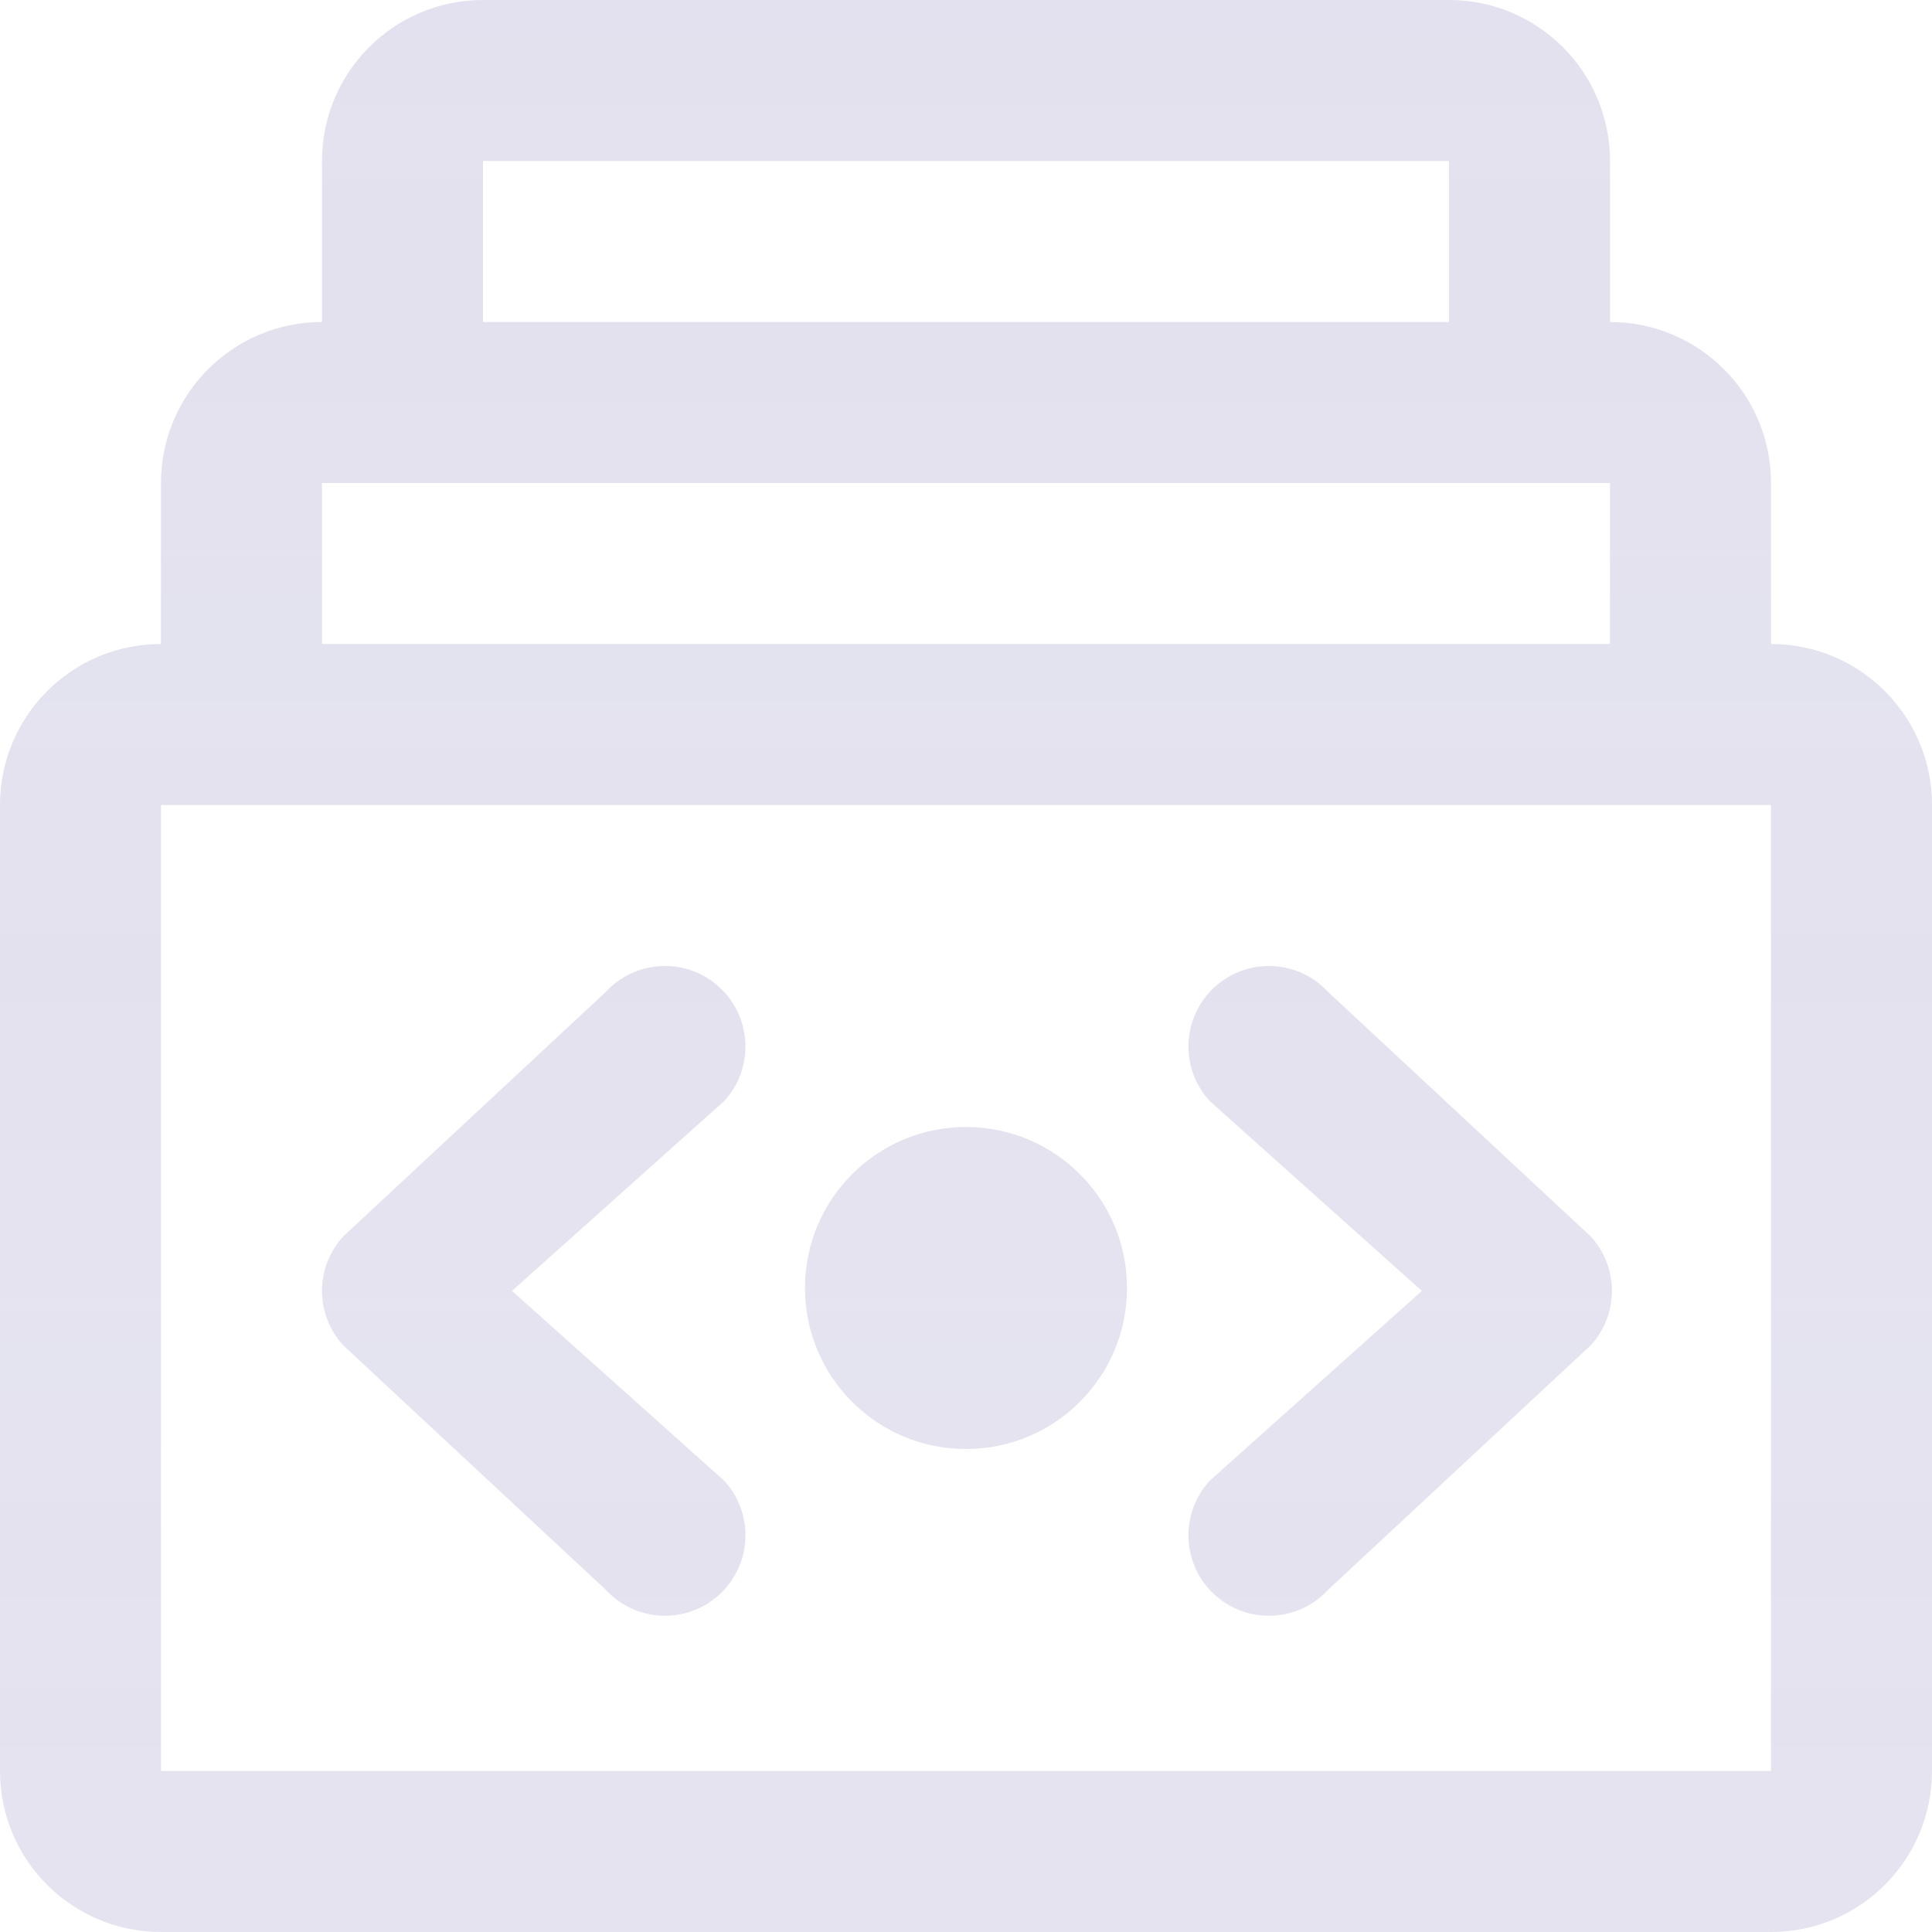 <?xml version="1.0" encoding="UTF-8"?>
<svg width="24px" height="24px" viewBox="0 0 24 24" version="1.1" xmlns="http://www.w3.org/2000/svg" xmlns:xlink="http://www.w3.org/1999/xlink">
    <!-- Generator: Sketch 47.1 (45422) - http://www.bohemiancoding.com/sketch -->
    <title>Media/Queue</title>
    <desc>Created with Sketch.</desc>
    <defs>
        <linearGradient x1="50%" y1="0%" x2="50%" y2="97.764%" id="linearGradient-1">
            <stop stop-color="#CDCAE1" stop-opacity="0.75" offset="0%"></stop>
            <stop stop-color="#CDCAE1" stop-opacity="0.7" offset="100%"></stop>
        </linearGradient>
    </defs>
    <g id="Page-1" stroke="none" stroke-width="1" fill="none" fill-rule="evenodd" opacity="0.75">
        <g id="Group-7" transform="translate(-529, -2384)" fill-rule="nonzero" fill="url(#linearGradient-1)">
            <g id="Docs">
                <g id="Sidebar" transform="translate(480, 85)">
                    <g id="Media/Queue" transform="translate(47, 2297)">
                        <path d="M6,6 L22,6 C23.105,6 24,6.895 24,8 L24,10 C24,11.105 23.105,12 22,12 L6,12 C4.895,12 4,11.105 4,10 L4,8 C4,6.895 4.895,6 6,6 Z M6,8 L6,10 L22,10 L22,8 L6,8 Z M4,10 L24,10 C25.105,10 26,10.895 26,12 L26,24 C26,25.105 25.105,26 24,26 L4,26 C2.895,26 2,25.105 2,24 L2,12 C2,10.895 2.895,10 4,10 Z M4,12 L4,24 L24,24 L24,12 L4,12 Z M17.028,20.394 L19.663,18.036 L17.028,15.678 C16.654,15.272 16.679,14.639 17.085,14.265 C17.492,13.89 18.124,13.916 18.498,14.322 L21.759,17.358 C22.112,17.741 22.112,18.331 21.759,18.713 L18.498,21.749 C18.124,22.155 17.492,22.181 17.085,21.807 C16.679,21.432 16.654,20.8 17.028,20.394 Z M10.996,15.678 L8.36,18.036 L10.996,20.394 C11.37,20.8 11.344,21.432 10.938,21.807 C10.532,22.181 9.899,22.155 9.525,21.749 L6.265,18.713 C5.912,18.331 5.912,17.741 6.265,17.358 L9.525,14.322 C9.899,13.916 10.532,13.89 10.938,14.265 C11.344,14.639 11.37,15.272 10.996,15.678 Z M14,20 C12.895,20 12,19.105 12,18 C12,16.895 12.895,16 14,16 C15.105,16 16,16.895 16,18 C16,19.105 15.105,20 14,20 Z M8,2 L20,2 C21.105,2 22,2.895 22,4 L22,6 C22,7.105 21.105,8 20,8 L8,8 C6.895,8 6,7.105 6,6 L6,4 C6,2.895 6.895,2 8,2 Z M8,4 L8,6 L20,6 L20,4 L8,4 Z" id="Combined-Shape"></path>
                    </g>
                </g>
            </g>
        </g>
    </g>
</svg>